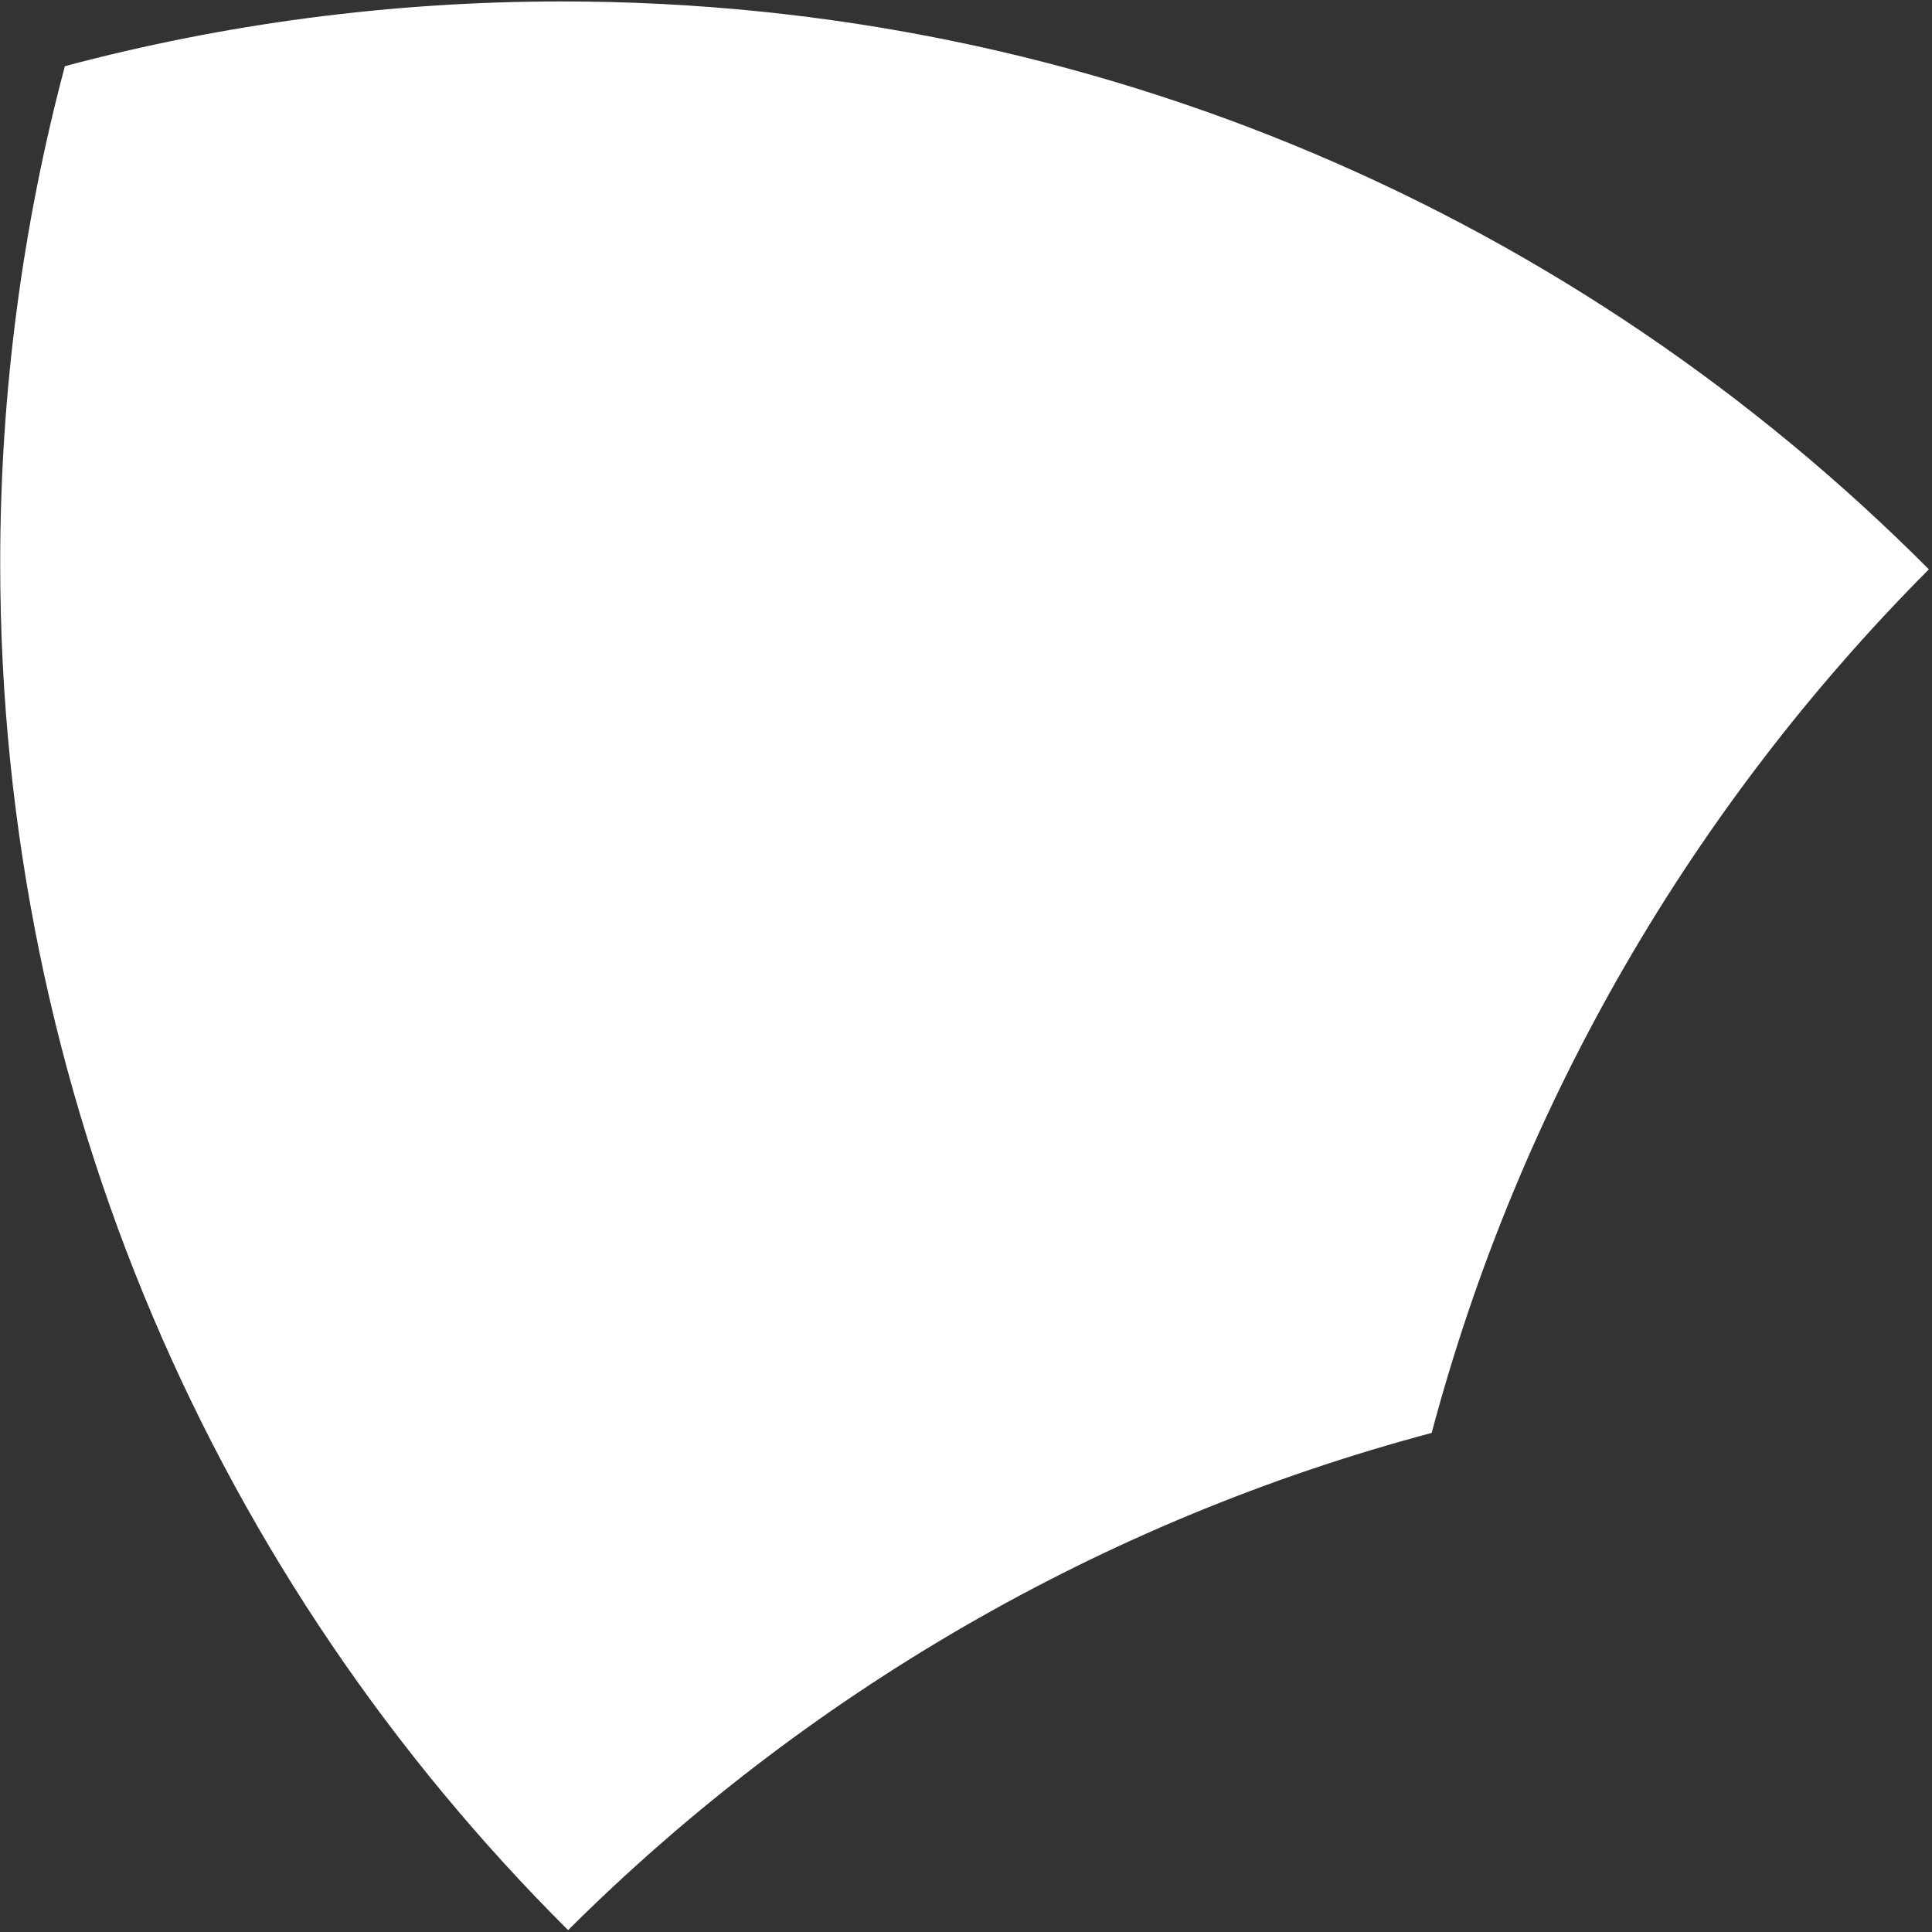 <svg width="525" height="525" xmlns="http://www.w3.org/2000/svg">
 <rect width="100%" height="100%" fill="#333333" stroke="none"/>
 <!-- Generator: Sketch 62 (91390) - https://sketch.com -->

 <title>4 and 1</title>
 <desc>Created with Sketch.</desc>
 <g>
  <title>background</title>
  <rect fill="none" id="canvas_background" height="602" width="802" y="-1" x="-1"/>
 </g>
 <g>
  <title>Layer 1</title>
  <g fill-rule="evenodd" fill="none" id="Page-1">
   <g fill="#FFFFFF" id="Group-10">
    <path transform="rotate(-90 262.102,262.445) translate(-634.102,-632.445) " id="4-and-1" d="m1005.566,632.841c46.715,0 92.002,6.112 135.106,17.58c11.471,43.108 17.583,88.395 17.583,135.109c0,145.142 -59,276.504 -154.326,371.411l-0.001,-0.011c-64.095,-63.813 -144.612,-111.144 -234.659,-135.099c-23.957,-90.049 -71.29,-170.568 -135.104,-234.664l-0.01,0c94.906,-95.325 226.268,-154.325 371.411,-154.325z"/>
   </g>
  </g>
 </g>
</svg>